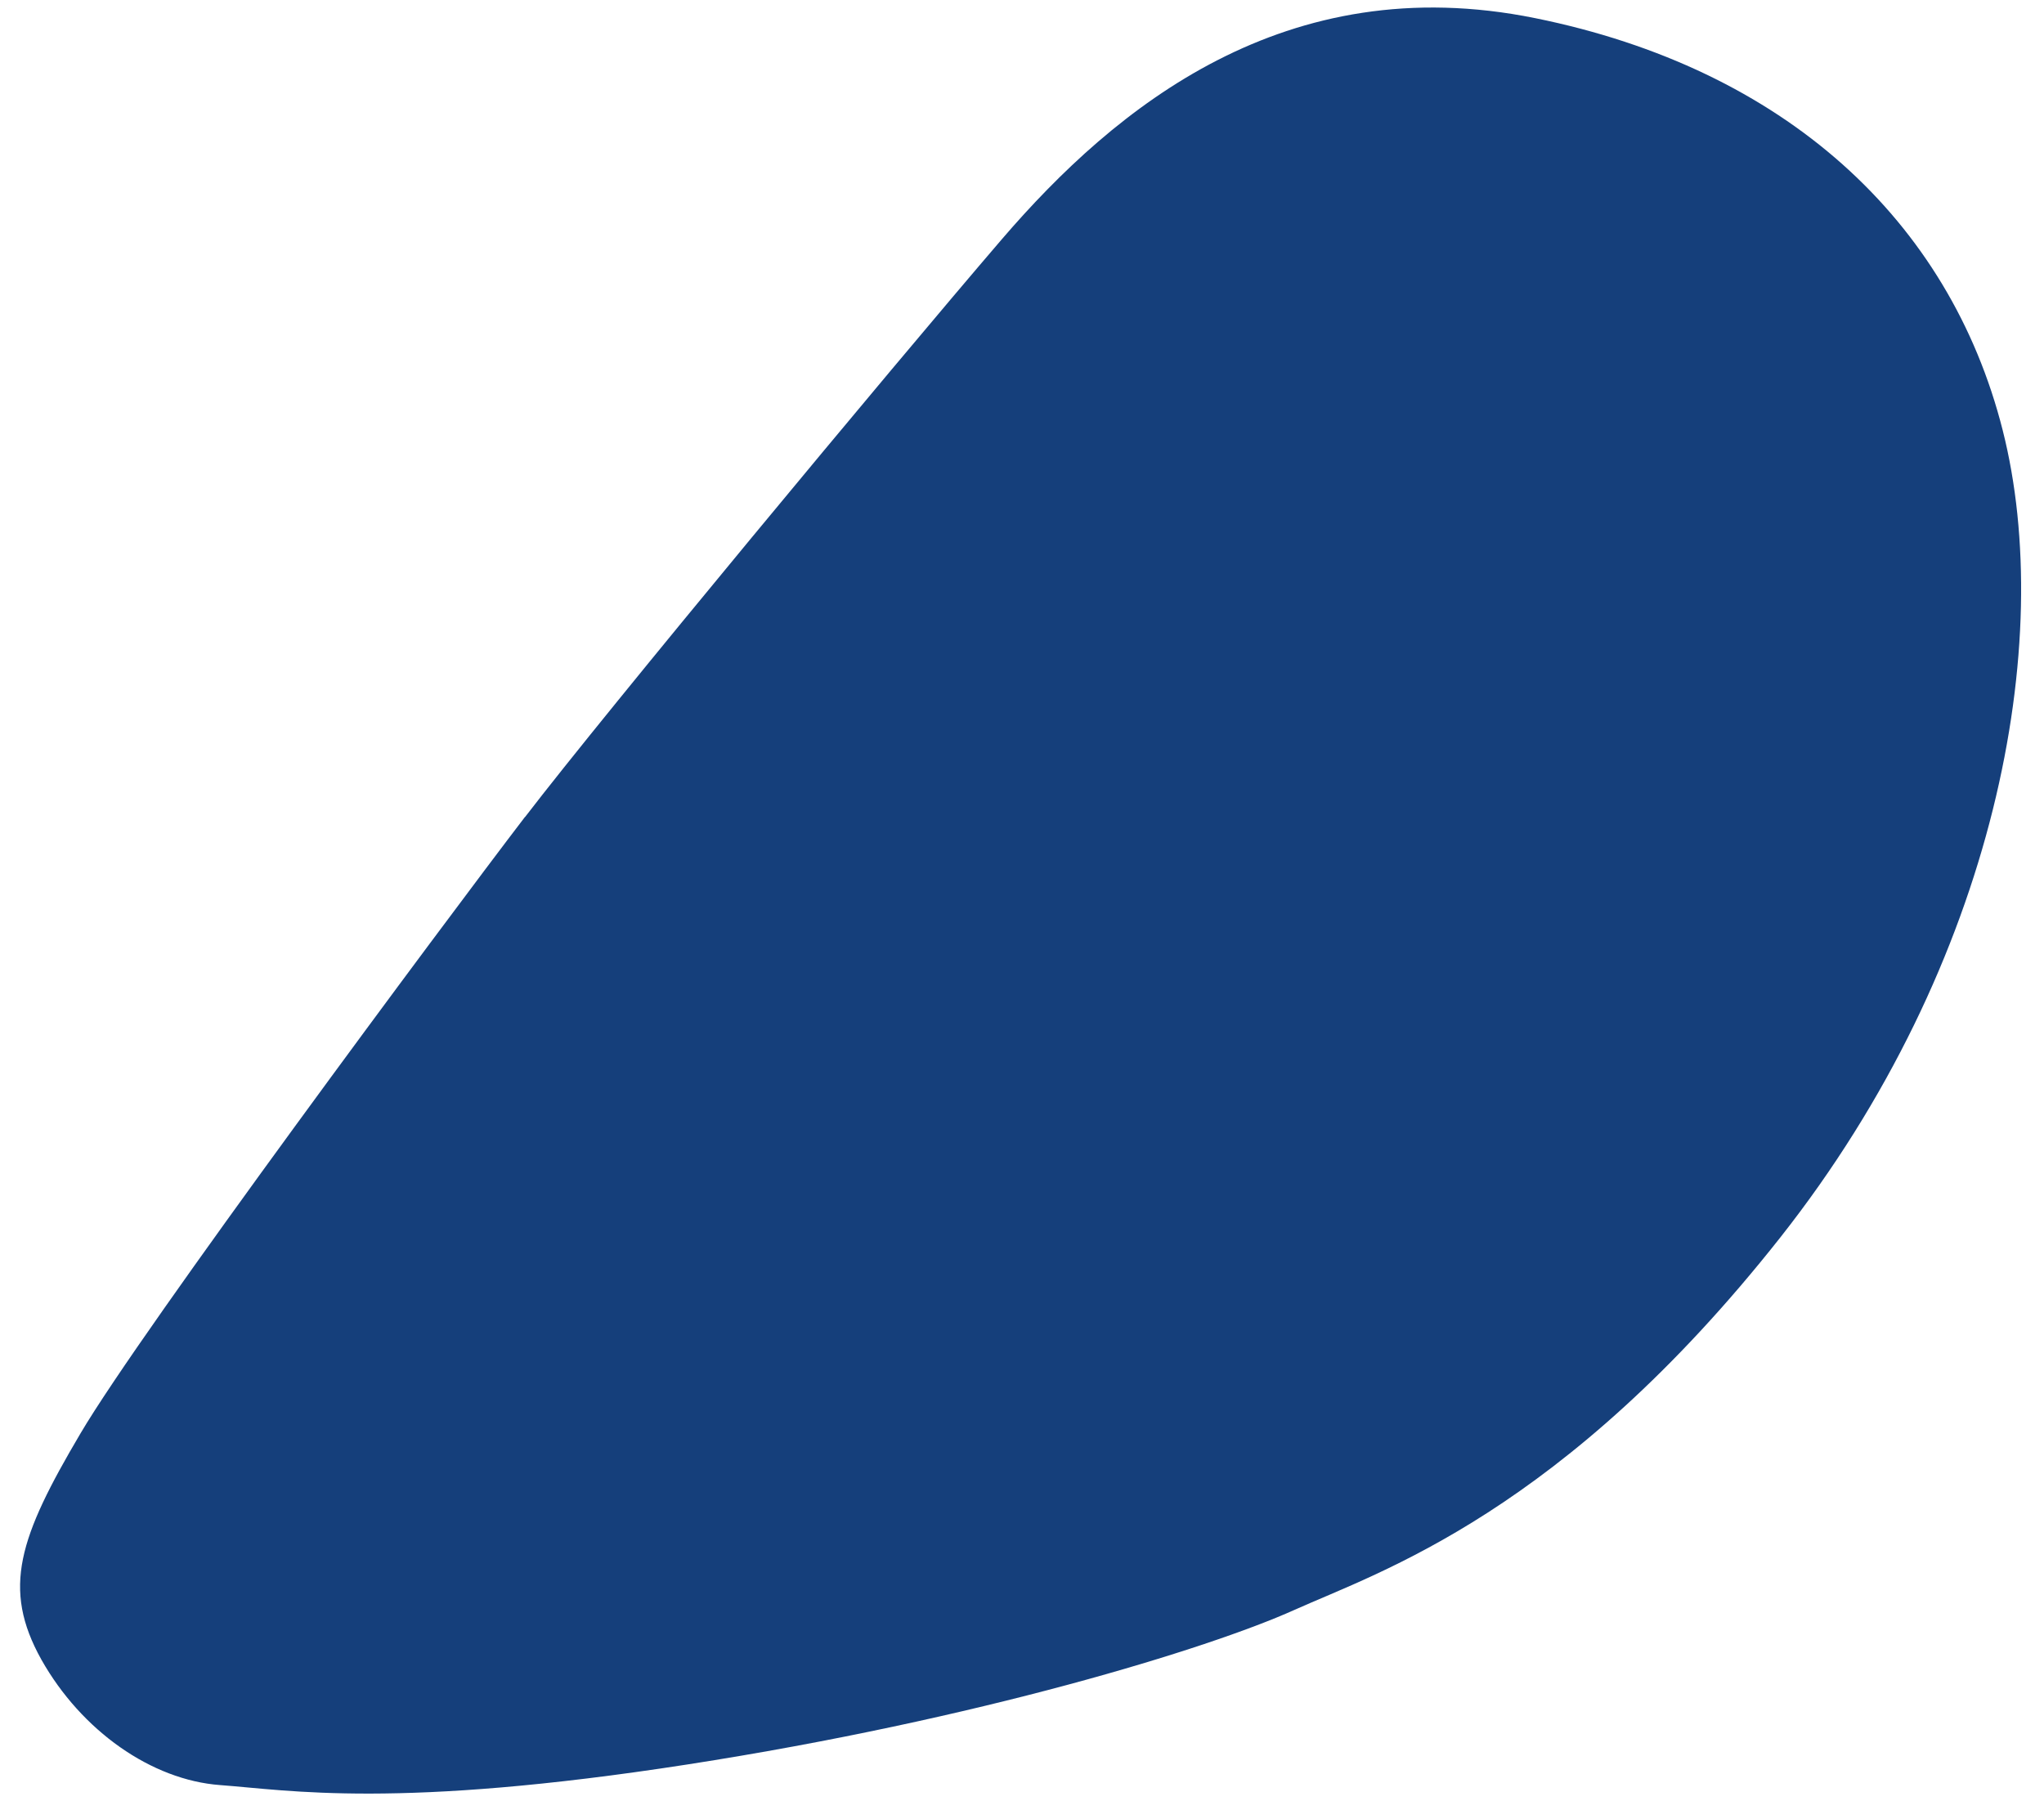 <svg xmlns="http://www.w3.org/2000/svg" width="202" height="178" viewBox="0 0 202 178">
  <path fill="#153f7b" d="m51.89 80.73c-8.03 10.5-37.9 50.68-43.94 60.95-6.06 10.26-7.79 15.3-3.86 22.35 3.96 7.03 10.88 11.9 17.67 12.4 6.8.5 17.42 2.42 46.18-2.04 28.75-4.46 51.5-11.46 59.95-15.26s26.55-9.6 48.03-36.8c21.47-27.22 27.26-59.01 22-79.8-5.26-20.78-21.56-35.75-46.22-40.74s-41.47 8.8-52.67 21.83c-11.2 13.05-39.13 46.68-47.14 57.13z"/>
</svg>